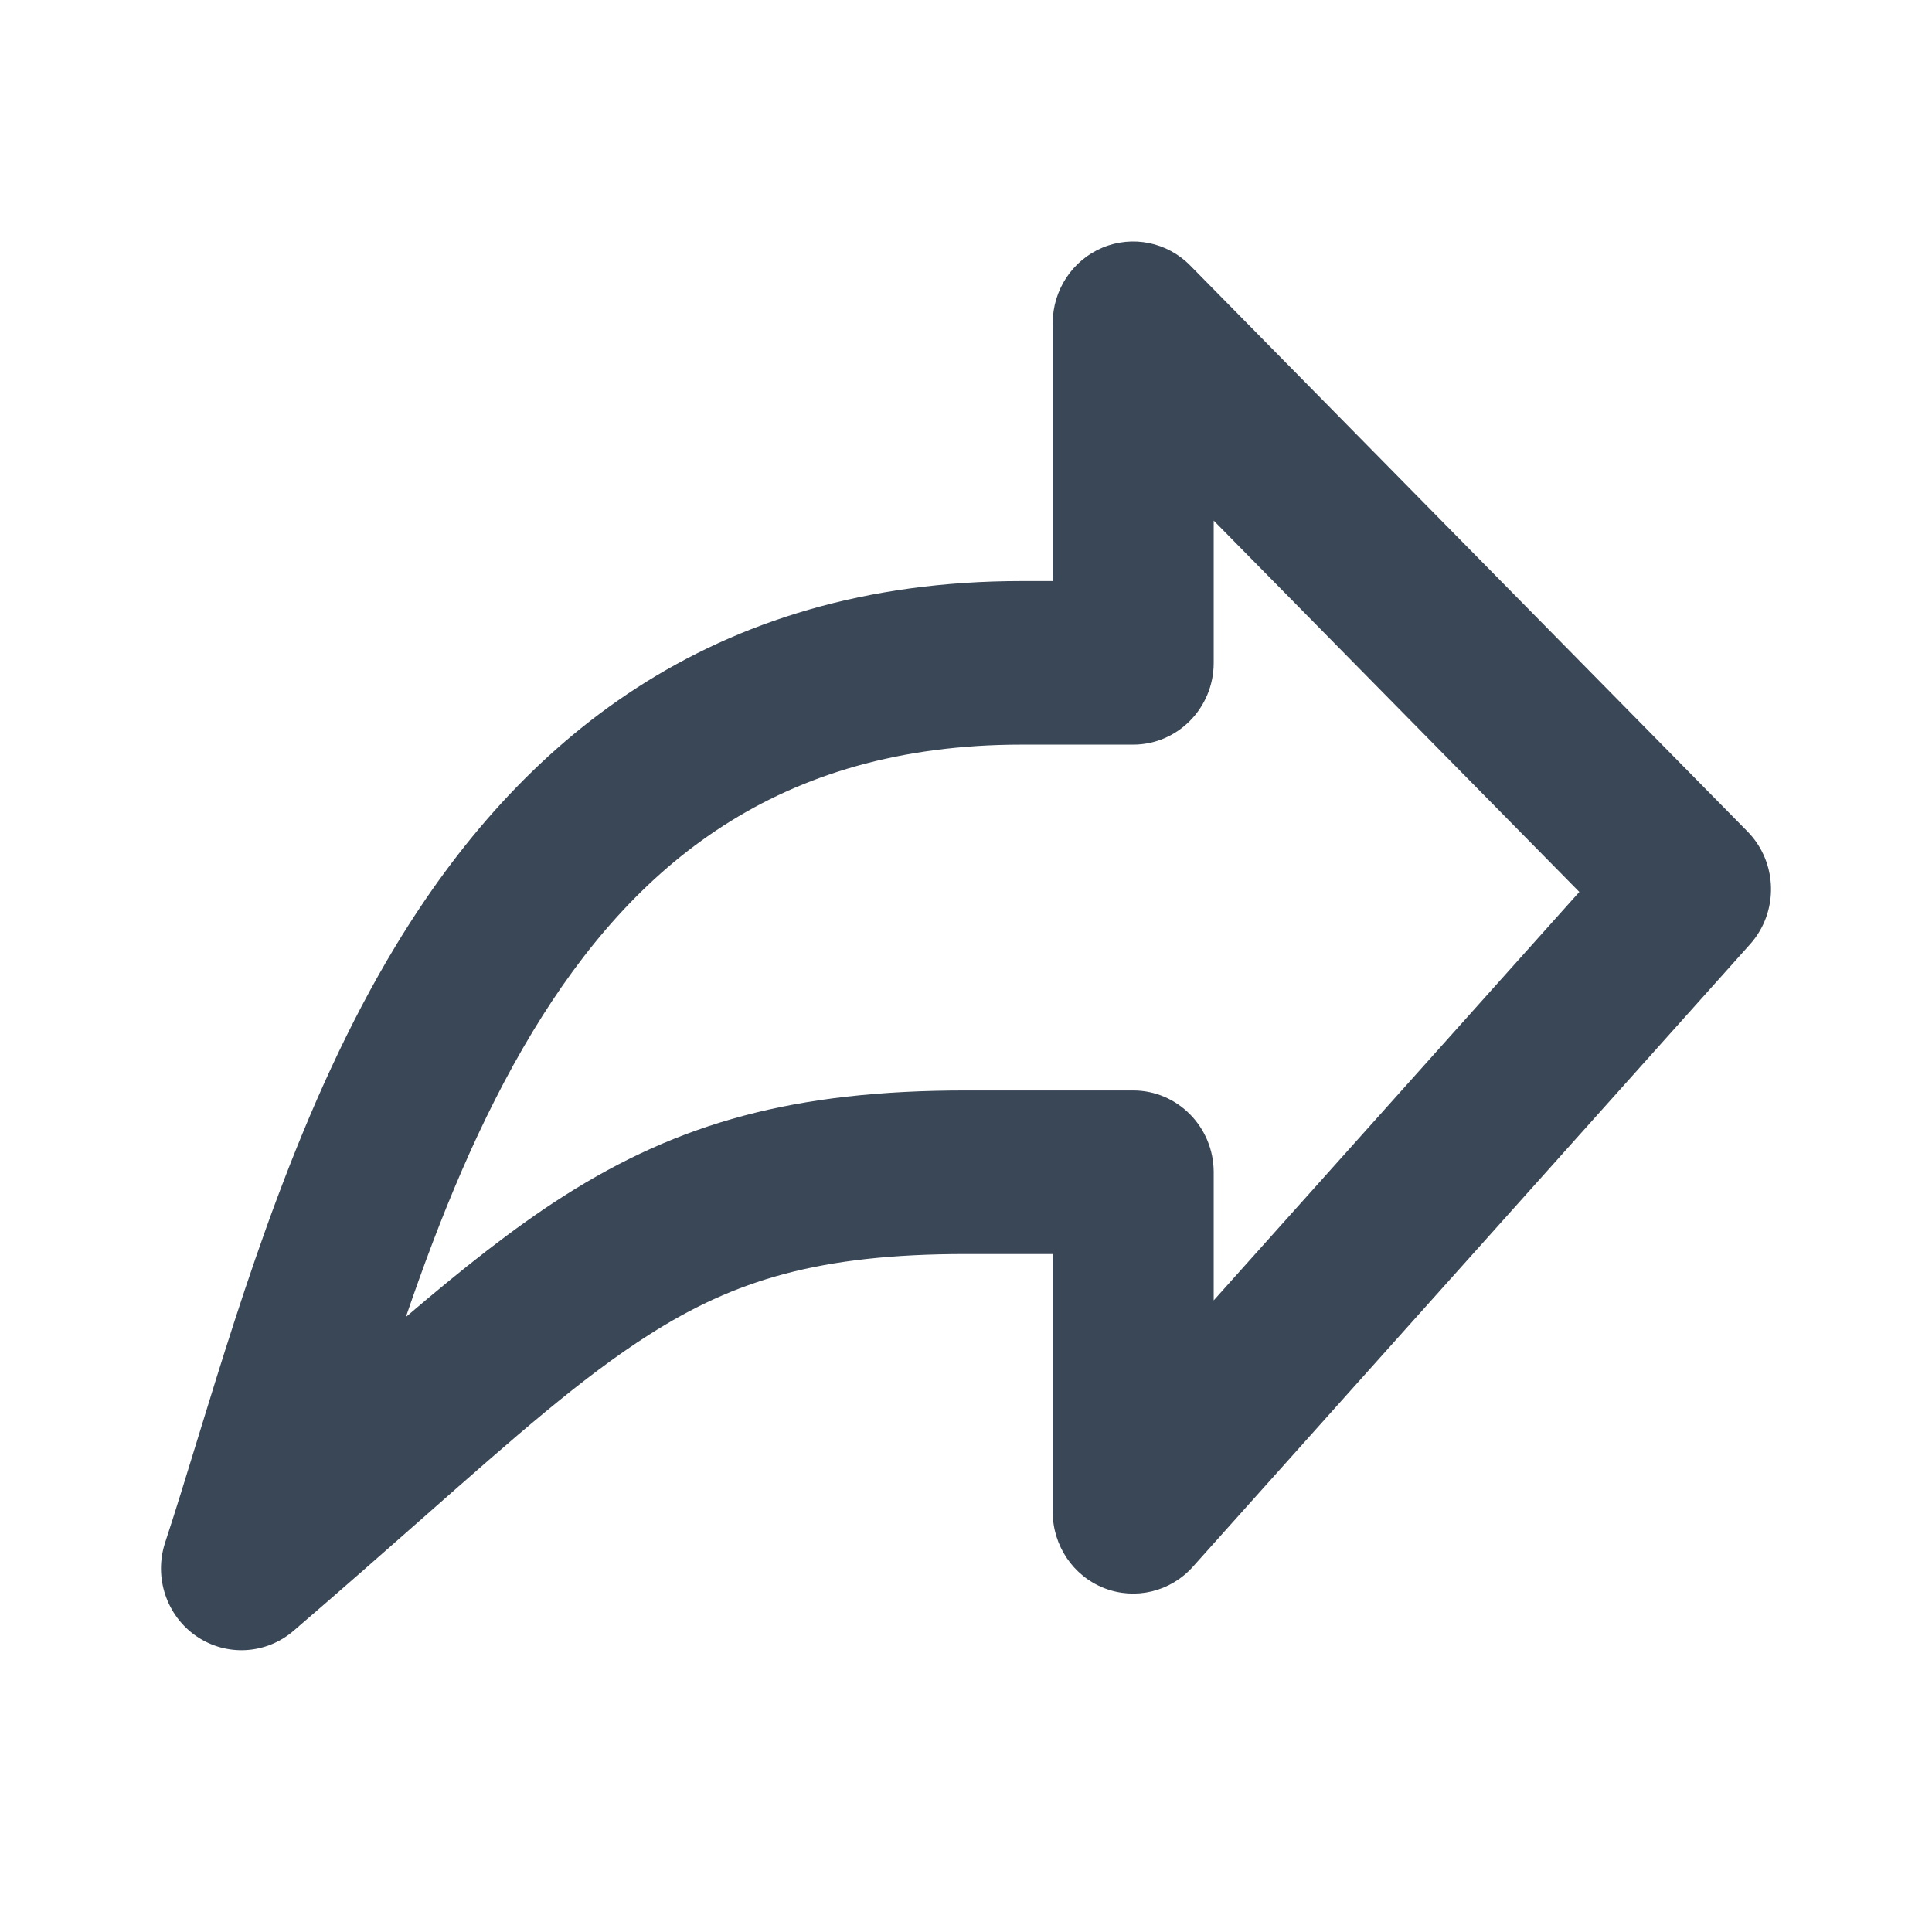 <svg width="24" height="24" viewBox="0 0 24 24" fill="none" xmlns="http://www.w3.org/2000/svg">
<path fill-rule="evenodd" clip-rule="evenodd" d="M13.694 3.077C14.068 2.92 14.498 3.007 14.784 3.297L21.707 10.328C22.085 10.712 22.099 11.328 21.74 11.73L14.817 19.464C14.539 19.774 14.102 19.879 13.716 19.728C13.331 19.577 13.077 19.2 13.077 18.781V15.578H12C10.175 15.578 9.128 15.902 8.065 16.579C7.234 17.108 6.413 17.833 5.254 18.855C4.782 19.271 4.254 19.737 3.646 20.259C3.304 20.553 2.811 20.58 2.439 20.325C2.068 20.07 1.91 19.595 2.051 19.163C2.18 18.772 2.311 18.343 2.451 17.887C3.027 16.012 3.739 13.689 4.918 11.745C6.437 9.237 8.802 7.218 12.692 7.218H13.077V4.015C13.077 3.604 13.321 3.234 13.694 3.077ZM15.077 6.467V8.234C15.077 8.795 14.629 9.25 14.077 9.25H12.692C9.659 9.25 7.871 10.747 6.621 12.809C5.955 13.909 5.462 15.132 5.042 16.36C5.742 15.762 6.377 15.257 7.003 14.858C8.438 13.944 9.868 13.546 12 13.546H14.077C14.629 13.546 15.077 14.001 15.077 14.562V16.154L19.619 11.08L15.077 6.467Z" fill="#3A4757"/>
</svg>